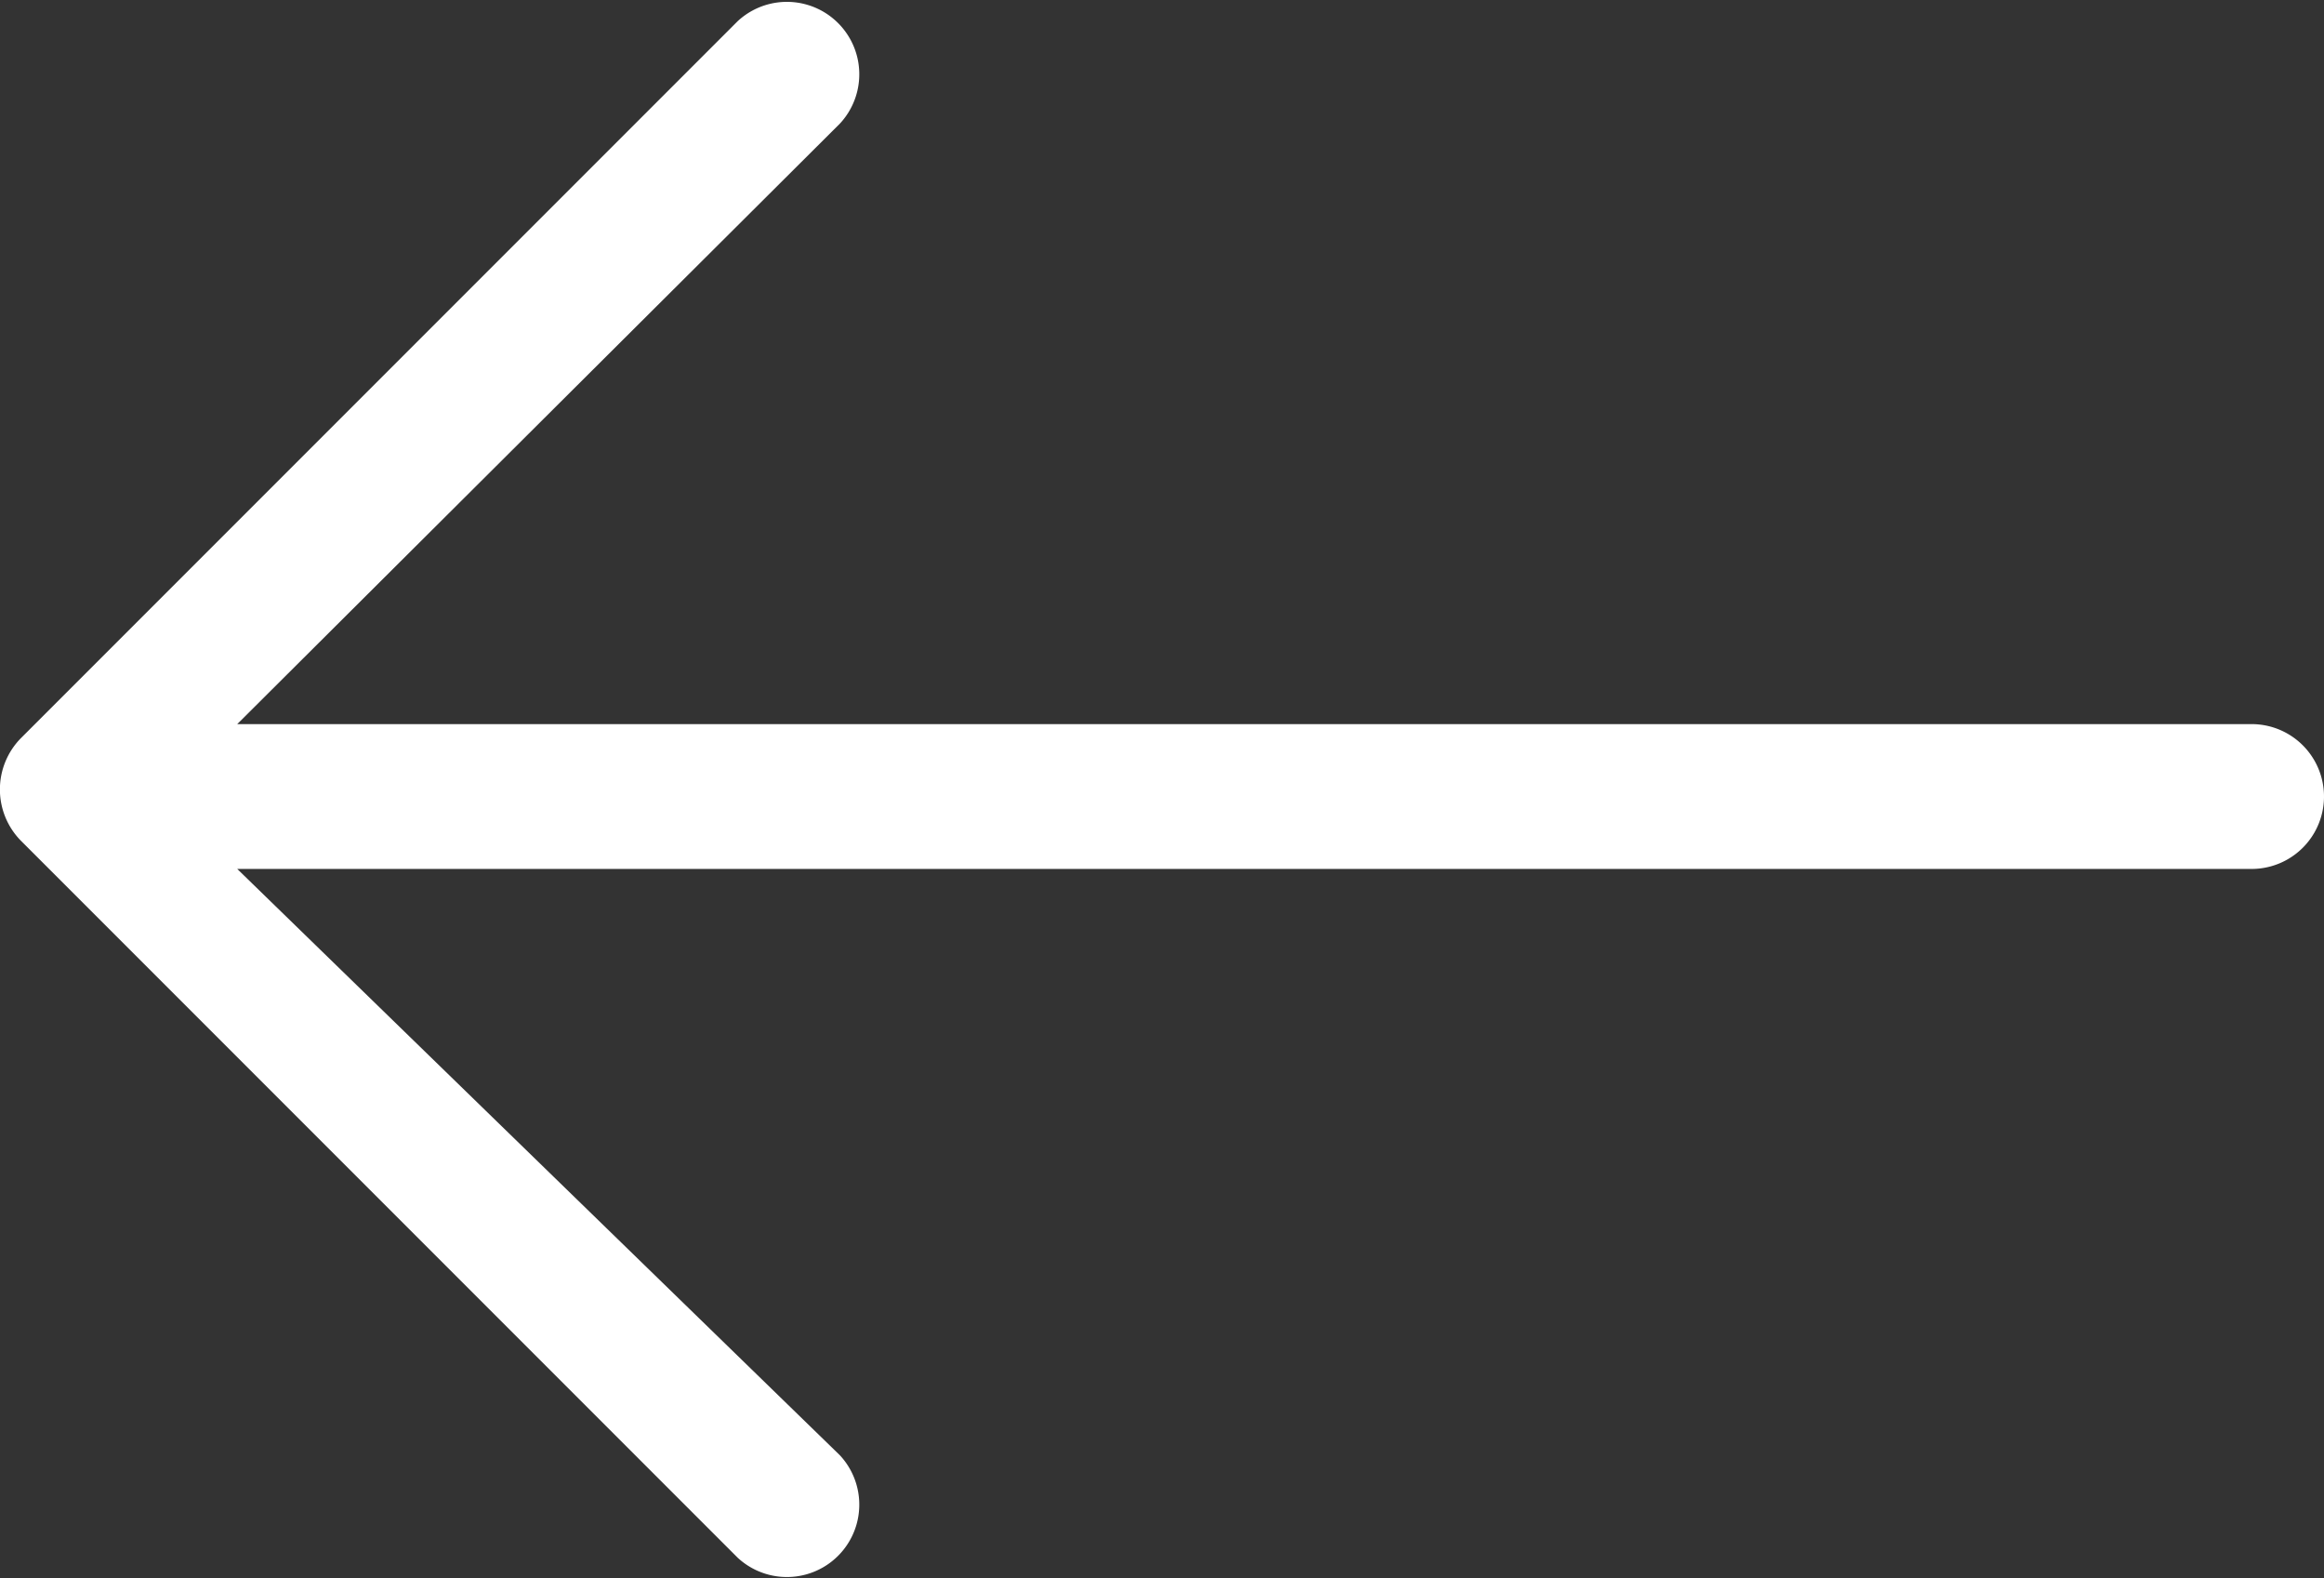 <svg xmlns="http://www.w3.org/2000/svg" width="25.94" height="17.613" viewBox="0 0 25.94 17.613">
  <rect x="0" y="0" width="25.94" height="17.613" fill="#333333" stroke="none"/>
  <g id="_130831" data-name="130831" transform="translate(0 -61.994)">
    <path id="Arrow_Back" d="M25.132,70.074H2.648l6.726-6.7a.808.808,0,0,0-1.142-1.142l-8,8a.816.816,0,0,0,0,1.142l8,8a.808.808,0,0,0,1.142-1.142L2.648,71.69H25.132a.808.808,0,0,0,0-1.616Z" fill="#fff"/>
  </g>
</svg>
